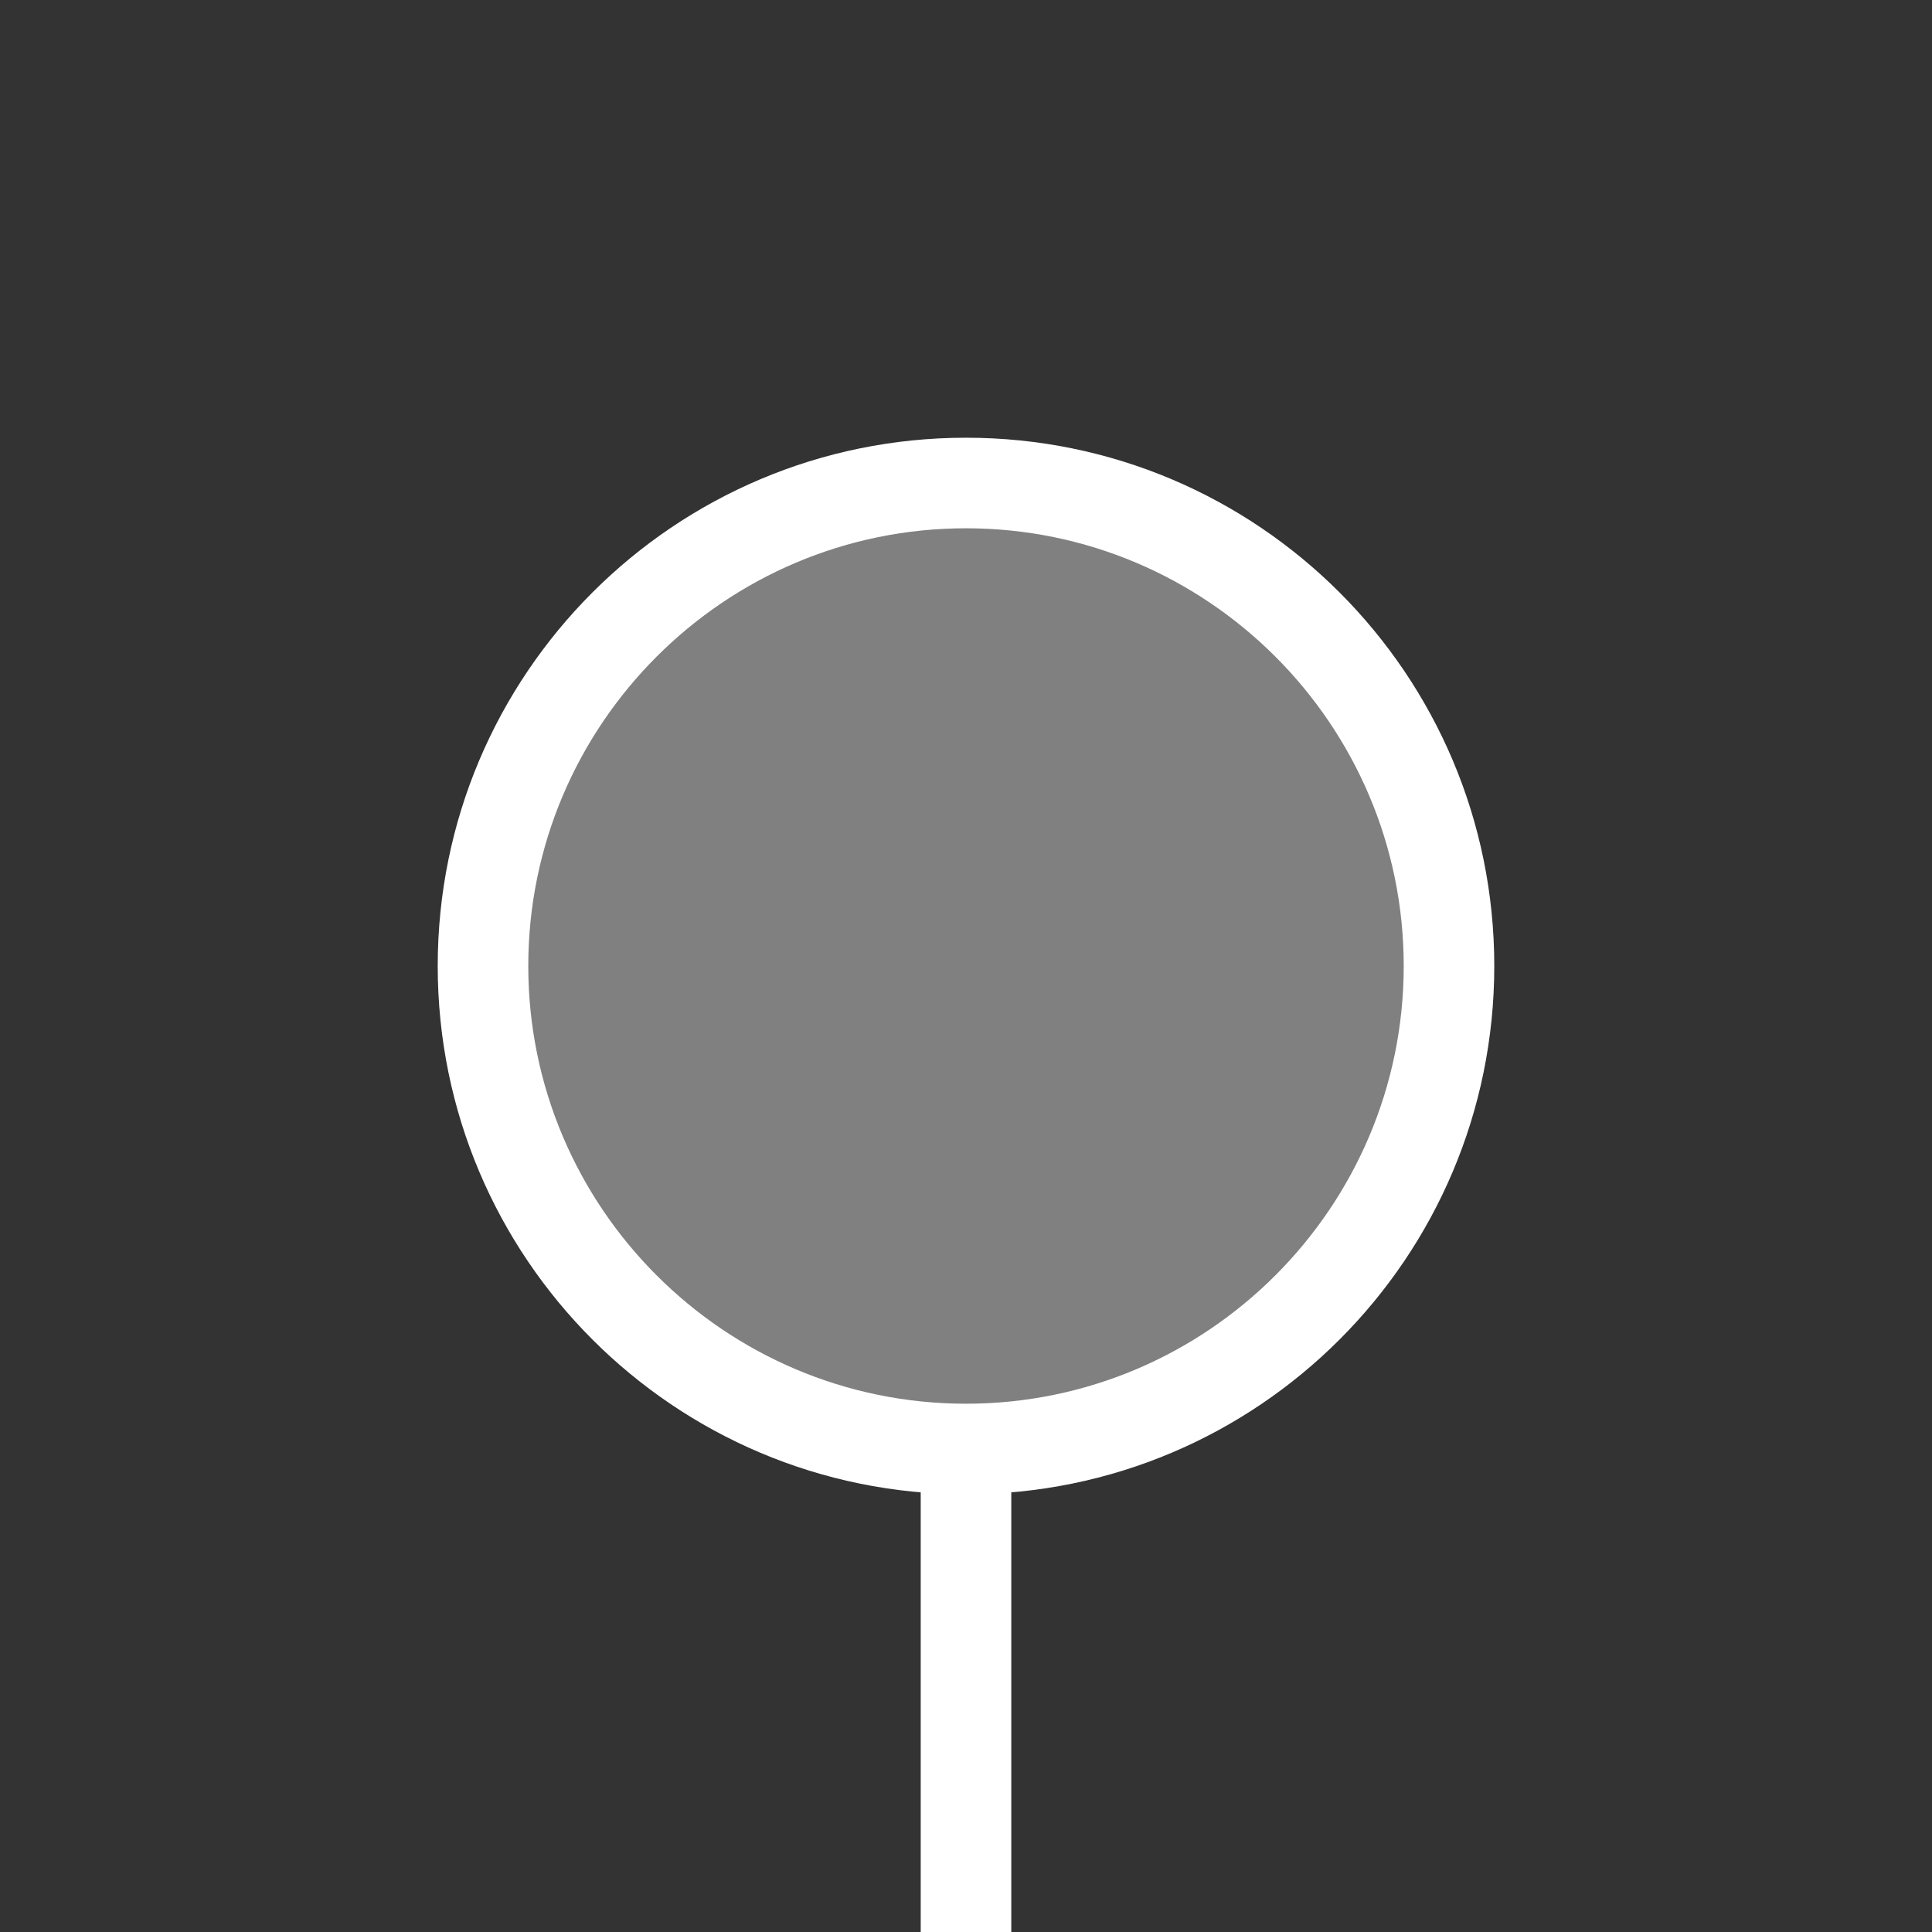 <?xml version="1.0" encoding="utf-8"?>
<!-- Generator: Adobe Illustrator 24.1.0, SVG Export Plug-In . SVG Version: 6.00 Build 0)  -->
<svg version="1.1" id="Layer_1" xmlns="http://www.w3.org/2000/svg" xmlns:xlink="http://www.w3.org/1999/xlink" x="0px" y="0px"
	 viewBox="0 0 128 128" style="enable-background:new 0 0 128 128;" xml:space="preserve">
<rect x="0" y="0" width="128" height="128" fill="#333333" stroke="none"/>
<style type="text/css">
	.st0{fill:#FFFFFF;}
	.st1{display:none;}
	.st2{display:inline;fill:#FFFFFF;}
	.st3{fill:#808080;}
</style>
<g>
	<rect x="61" y="93" class="st0" width="6" height="35"/>
</g>
<g class="st1">
	<rect x="61" class="st2" width="6" height="35"/>
</g>
<g>
	<circle class="st3" cx="64" cy="64" r="32"/>
	<path class="st0" d="M64,35c15.99,0,29,13.01,29,29S79.99,93,64,93S35,79.99,35,64S48.01,35,64,35 M64,29c-19.33,0-35,15.67-35,35
		s15.67,35,35,35s35-15.67,35-35S83.33,29,64,29L64,29z"/>
</g>
</svg>
